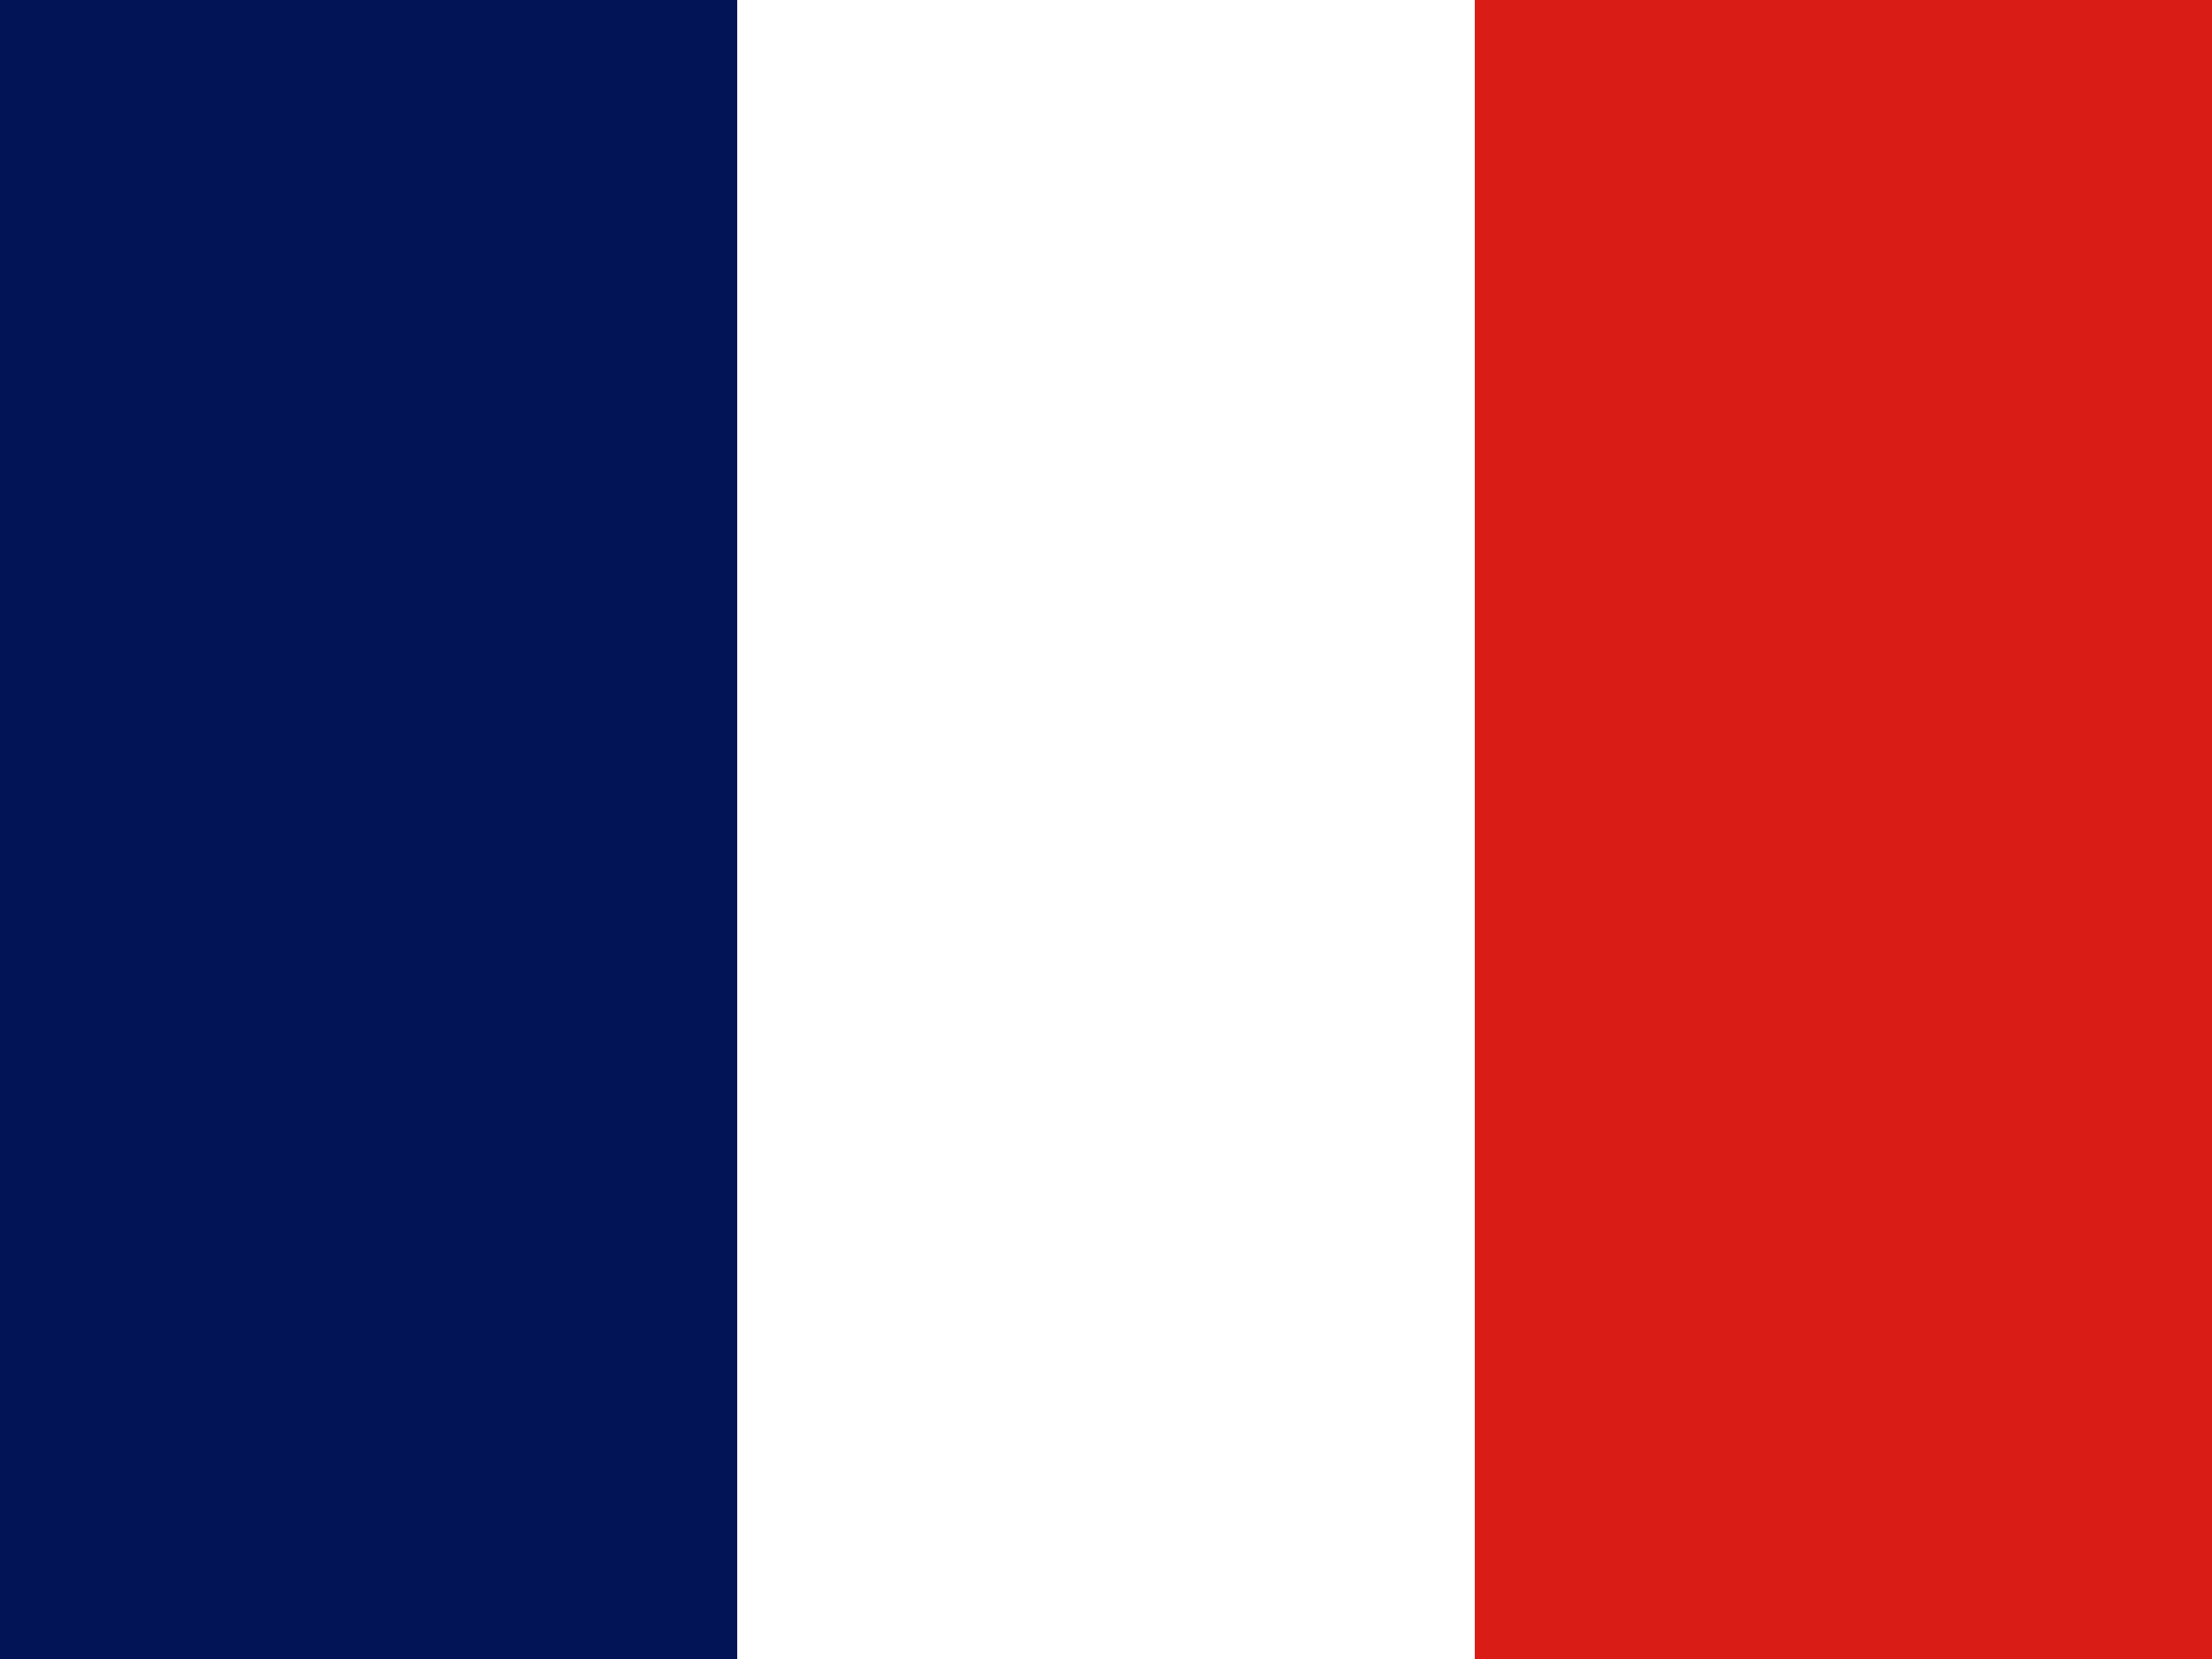 <svg width="160" height="120" viewBox="0 0 160 120" fill="none" xmlns="http://www.w3.org/2000/svg">
<rect x="0" y="0" width="160" height="120" fill="#333333" stroke="none"/>
<g clip-path="url(#clip0_909_274574)">
<path fill-rule="evenodd" clip-rule="evenodd" d="M0 0H160V120H0V0Z" fill="white"/>
<path fill-rule="evenodd" clip-rule="evenodd" d="M0 0H53.325V120H0V0Z" fill="#021455"/>
<path fill-rule="evenodd" clip-rule="evenodd" d="M106.675 0H160V120H106.675V0Z" fill="#D91C16"/>
</g>
<defs>
<clipPath id="clip0_909_274574">
<rect width="160" height="120" fill="white"/>
</clipPath>
</defs>
</svg>
